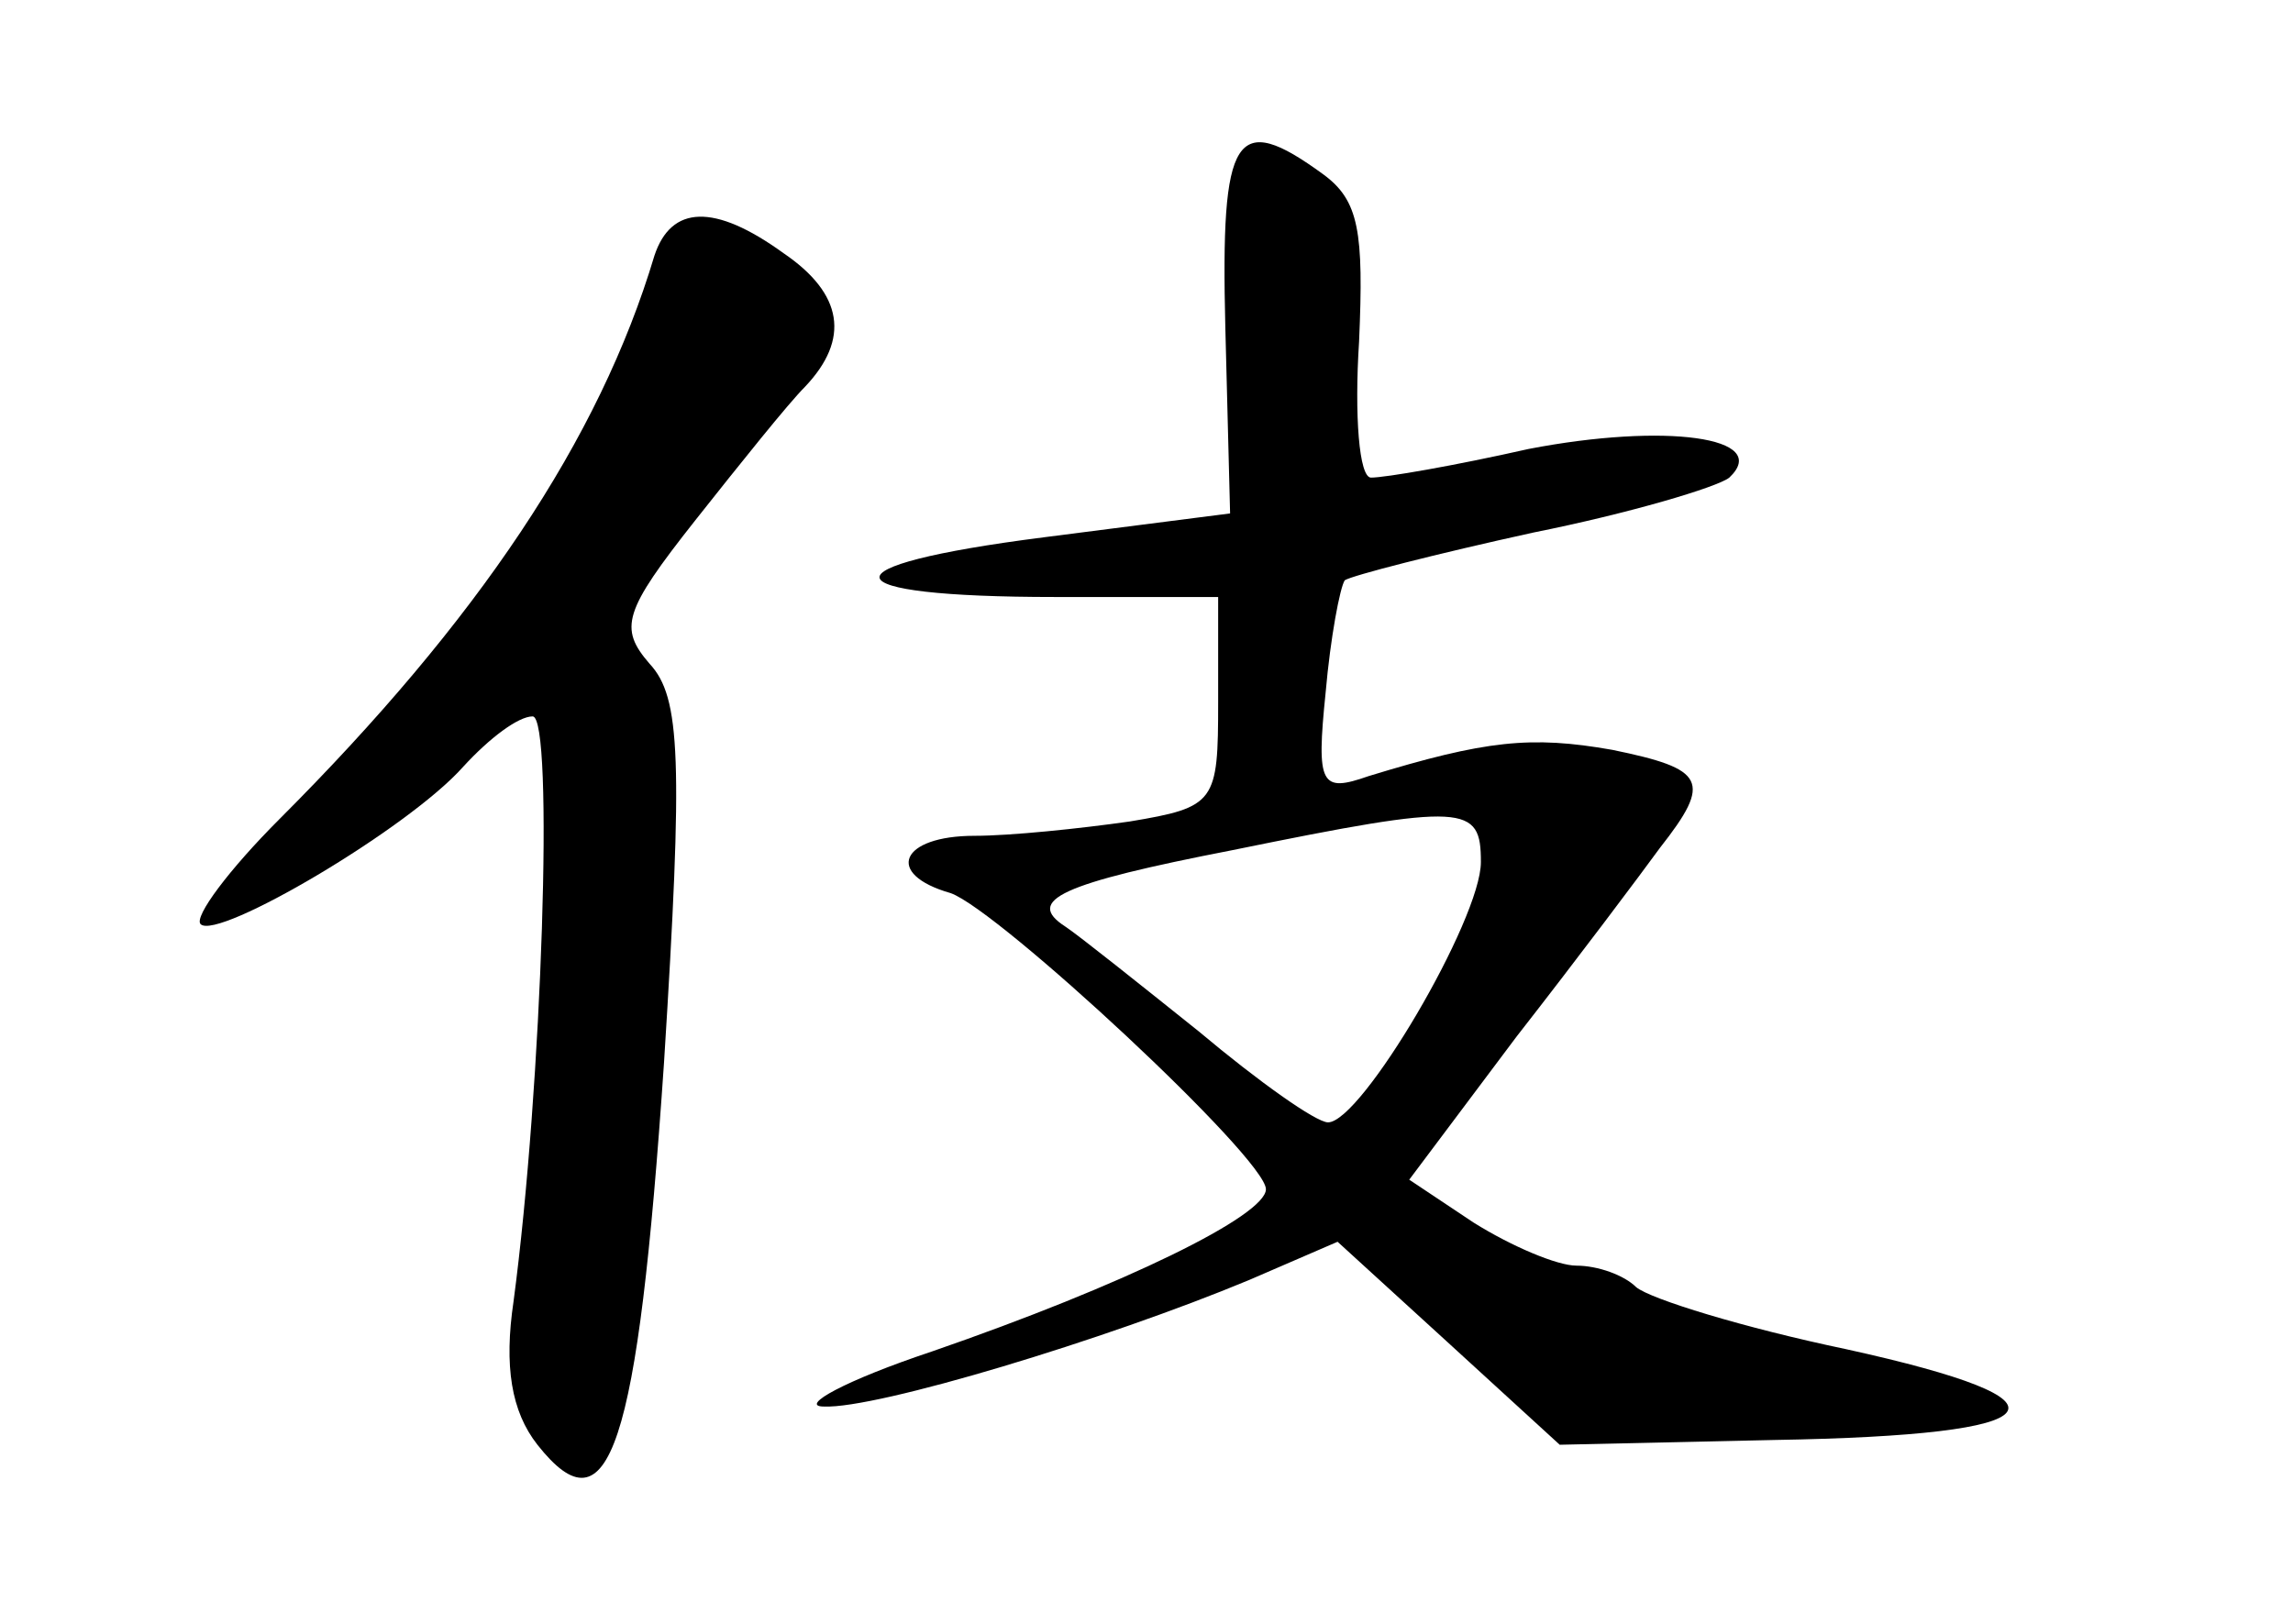 <?xml version="1.0" standalone="no"?>
<!DOCTYPE svg PUBLIC "-//W3C//DTD SVG 20010904//EN"
 "http://www.w3.org/TR/2001/REC-SVG-20010904/DTD/svg10.dtd">
<svg version="1.0" xmlns="http://www.w3.org/2000/svg"
 width="96pt" height="68pt" viewBox="0 0 96 68"
 preserveAspectRatio="xMidYMid meet">
<g transform="translate(0,68) scale(0.1,-0.1)"
fill="#000000" stroke="none">
<path d="M513 543 l2 -78 -78 -10 c-94 -12 -91 -25 5 -25 l68 0 0 -44 c0 -42
-1 -44 -37 -50 -21 -3 -50 -6 -65 -6 -31 0 -38 -16 -10 -24 20 -7 132 -111
132 -124 0 -11 -59 -40 -140 -68 -36 -12 -56 -23 -45 -23 22 -1 118 28 178 53
l37 16 46 -42 47 -43 90 2 c119 2 130 16 30 38 -43 9 -82 21 -88 26 -5 5 -16
9 -25 9 -8 0 -27 8 -43 18 l-27 18 45 60 c25 32 52 68 60 79 22 28 19 33 -20
41 -34 6 -53 4 -102 -11 -20 -7 -22 -4 -18 35 2 23 6 44 8 47 3 2 38 11 79 20
40 8 77 19 82 23 18 17 -27 23 -84 12 -31 -7 -60 -12 -66 -12 -5 0 -7 26 -5
57 2 46 0 59 -15 70 -37 27 -43 17 -41 -64z m107 -224 c0 -24 -50 -109 -64
-109 -5 0 -29 17 -54 38 -25 20 -50 40 -56 44 -17 11 -2 18 70 32 98 20 104
19 104 -5z"/>
<path d="M274 573 c-23 -77 -74 -153 -157 -236 -21 -21 -36 -41 -33 -44 7 -7
87 40 110 66 11 12 23 21 29 21 9 0 4 -155 -8 -245 -4 -27 -1 -46 10 -60 30
-38 42 -2 53 160 8 127 7 153 -6 167 -13 15 -11 22 19 60 19 24 39 49 46 56
19 20 16 39 -9 56 -29 21 -47 20 -54 -1z"/>
</g>
</svg>
